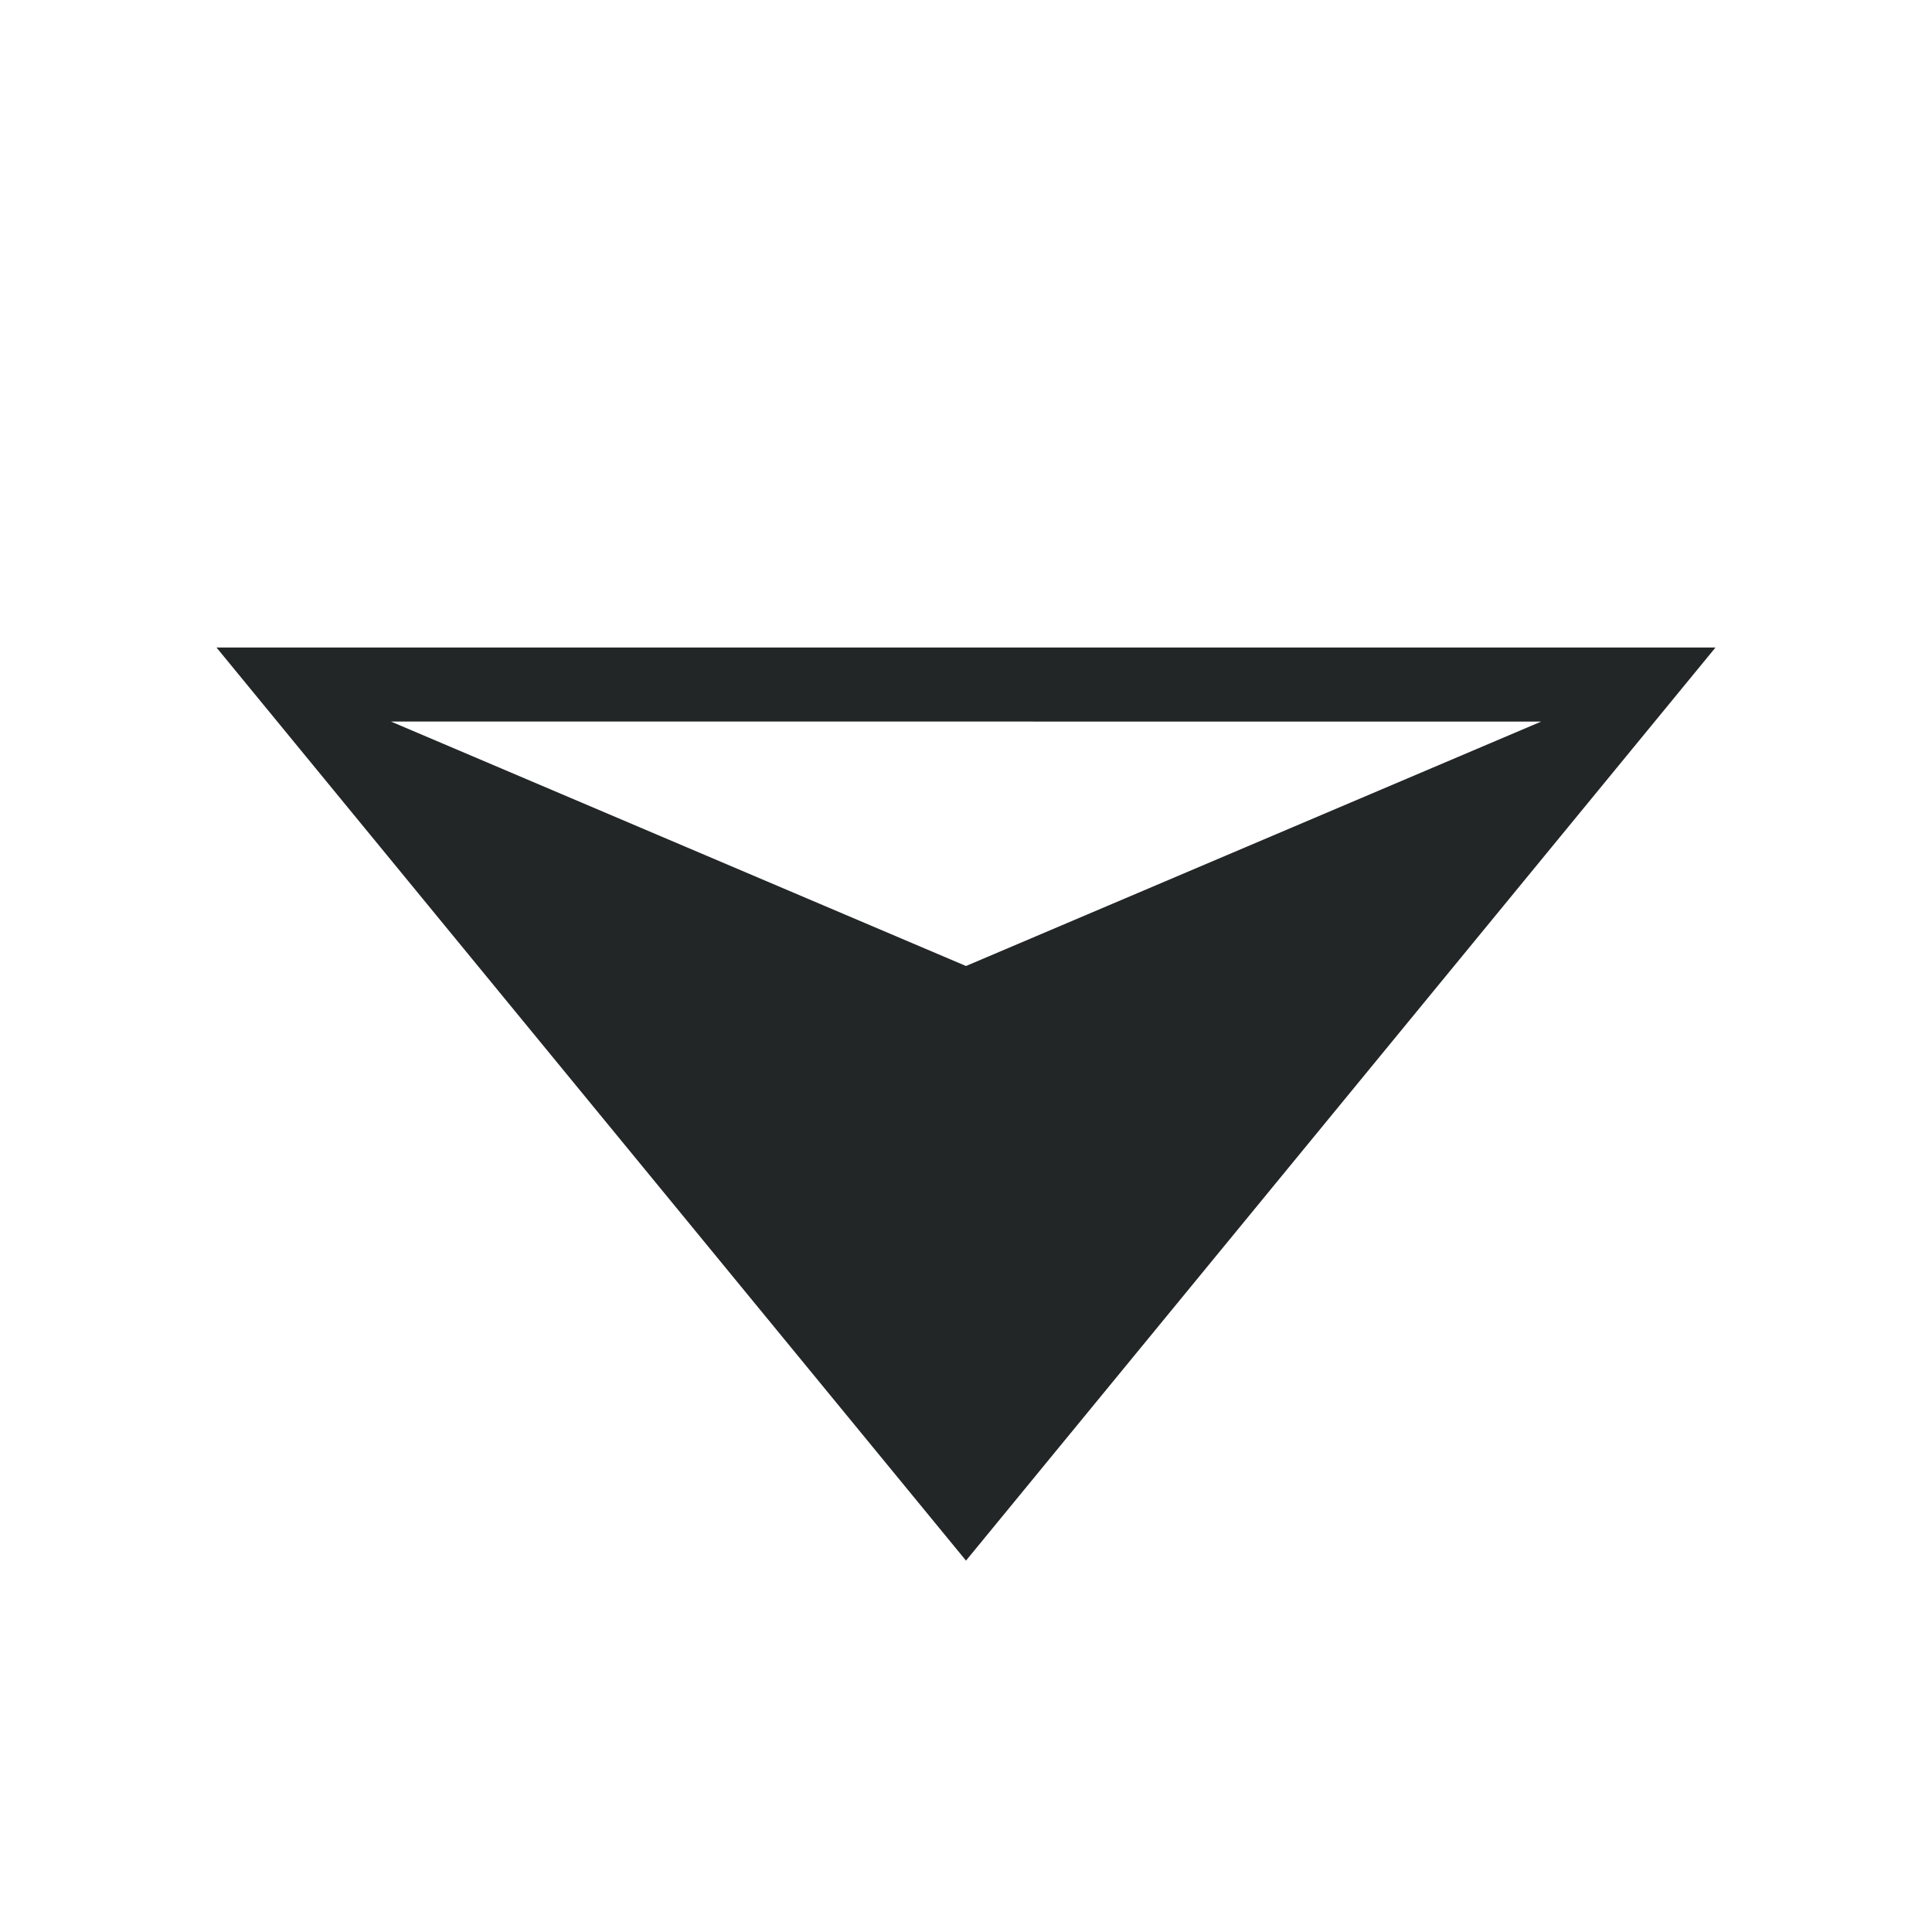<?xml version="1.0" encoding="UTF-8" standalone="no"?>
<svg
   style="enable-background:new"
   width="22"
   height="22"
   version="1.1"
   id="svg5647"
   sodipodi:docname="minimize.svg"
   inkscape:version="1.2.1 (9c6d41e410, 2022-07-14)"
   xmlns:inkscape="http://www.inkscape.org/namespaces/inkscape"
   xmlns:sodipodi="http://sodipodi.sourceforge.net/DTD/sodipodi-0.dtd"
   xmlns="http://www.w3.org/2000/svg"
   xmlns:svg="http://www.w3.org/2000/svg">
  <defs
     id="defs5651" />
  <sodipodi:namedview
     id="namedview5649"
     pagecolor="#ffffff"
     bordercolor="#000000"
     borderopacity="0.25"
     inkscape:showpageshadow="2"
     inkscape:pageopacity="0.0"
     inkscape:pagecheckerboard="0"
     inkscape:deskcolor="#d1d1d1"
     showgrid="false"
     inkscape:zoom="22.627417"
     inkscape:cx="29.941553"
     inkscape:cy="18.318485"
     inkscape:window-width="1920"
     inkscape:window-height="1014"
     inkscape:window-x="0"
     inkscape:window-y="0"
     inkscape:window-maximized="1"
     inkscape:current-layer="hover-center" />
  <g
     id="active-center">
    <rect
       style="opacity:0.001"
       width="22"
       height="22"
       x="0"
       y="0"
       id="rect5618" />
    <path
       id="path7623"
       style="display:inline;fill:#232627;stroke-width:1.552"
       d="M 2.465,7.373 11,17.771 19.535,7.373 Z M 4.451,8.216 17.549,8.217 11,11 Z"
       sodipodi:nodetypes="cccccccc" />
  </g>
  <g
     id="hover-center"
     transform="translate(22)">
    <rect
       style="display:inline;opacity:0.001"
       width="22"
       height="22"
       x="0"
       y="0"
       id="rect5623" />
    <path
       id="path7623-1"
       style="display:inline;fill:#232627;stroke-width:1.552;enable-background:new"
       d="M 2.465,8.461 11,17.771 19.535,8.461 11,6.285 Z M 4.451,9.305 11,7.215 17.549,9.305 11,14.871 Z"
       sodipodi:nodetypes="cccccccccc" />
  </g>
  <g
     id="pressed-center"
     transform="translate(44)">
    <rect
       style="opacity:0.001"
       width="22"
       height="22"
       x="0"
       y="0"
       id="rect5630" />
    <path
       id="path7623-1-8"
       style="display:inline;fill:#232627;stroke-width:1.552;enable-background:new"
       d="M 11,6.285 2.465,8.461 11,17.771 19.535,8.461 Z M 11,7.215 17.549,9.305 11,14.871 4.451,9.305 Z M 11,8.191 6.875,9.246 11,13.586 15.125,9.246 Z"
       sodipodi:nodetypes="ccccccccccccccc" />
  </g>
  <g
     id="inactive-center"
     transform="translate(66)">
    <rect
       style="opacity:0.001"
       width="22"
       height="22"
       x="0"
       y="0"
       id="rect5637" />
    <path
       id="path7697"
       style="display:inline;fill:#242628;fill-opacity:0.502;stroke-width:0.708;enable-background:new"
       d="M 2.465,7.373 11,17.771 19.535,7.373 Z m 1.986,0.844 H 17.549 L 11,13.783 Z M 6.867,9.244 11,12.359 15.133,9.244 Z"
       sodipodi:nodetypes="cccccccccccc" />
  </g>
  <g
     id="deactivated-center"
     transform="translate(88)">
    <rect
       style="opacity:0.001"
       width="22"
       height="22"
       x="0"
       y="0"
       id="rect5642" />
    <path
       id="path7697-7"
       style="display:inline;fill:#242628;fill-opacity:0.502;stroke-width:0.708;enable-background:new"
       d="M 2.465,7.373 11,17.771 19.535,7.373 Z m 1.986,0.844 H 17.549 L 11,13.783 Z M 6.867,9.244 11,12.359 15.133,9.244 Z"
       sodipodi:nodetypes="cccccccccccc" />
  </g>
</svg>
